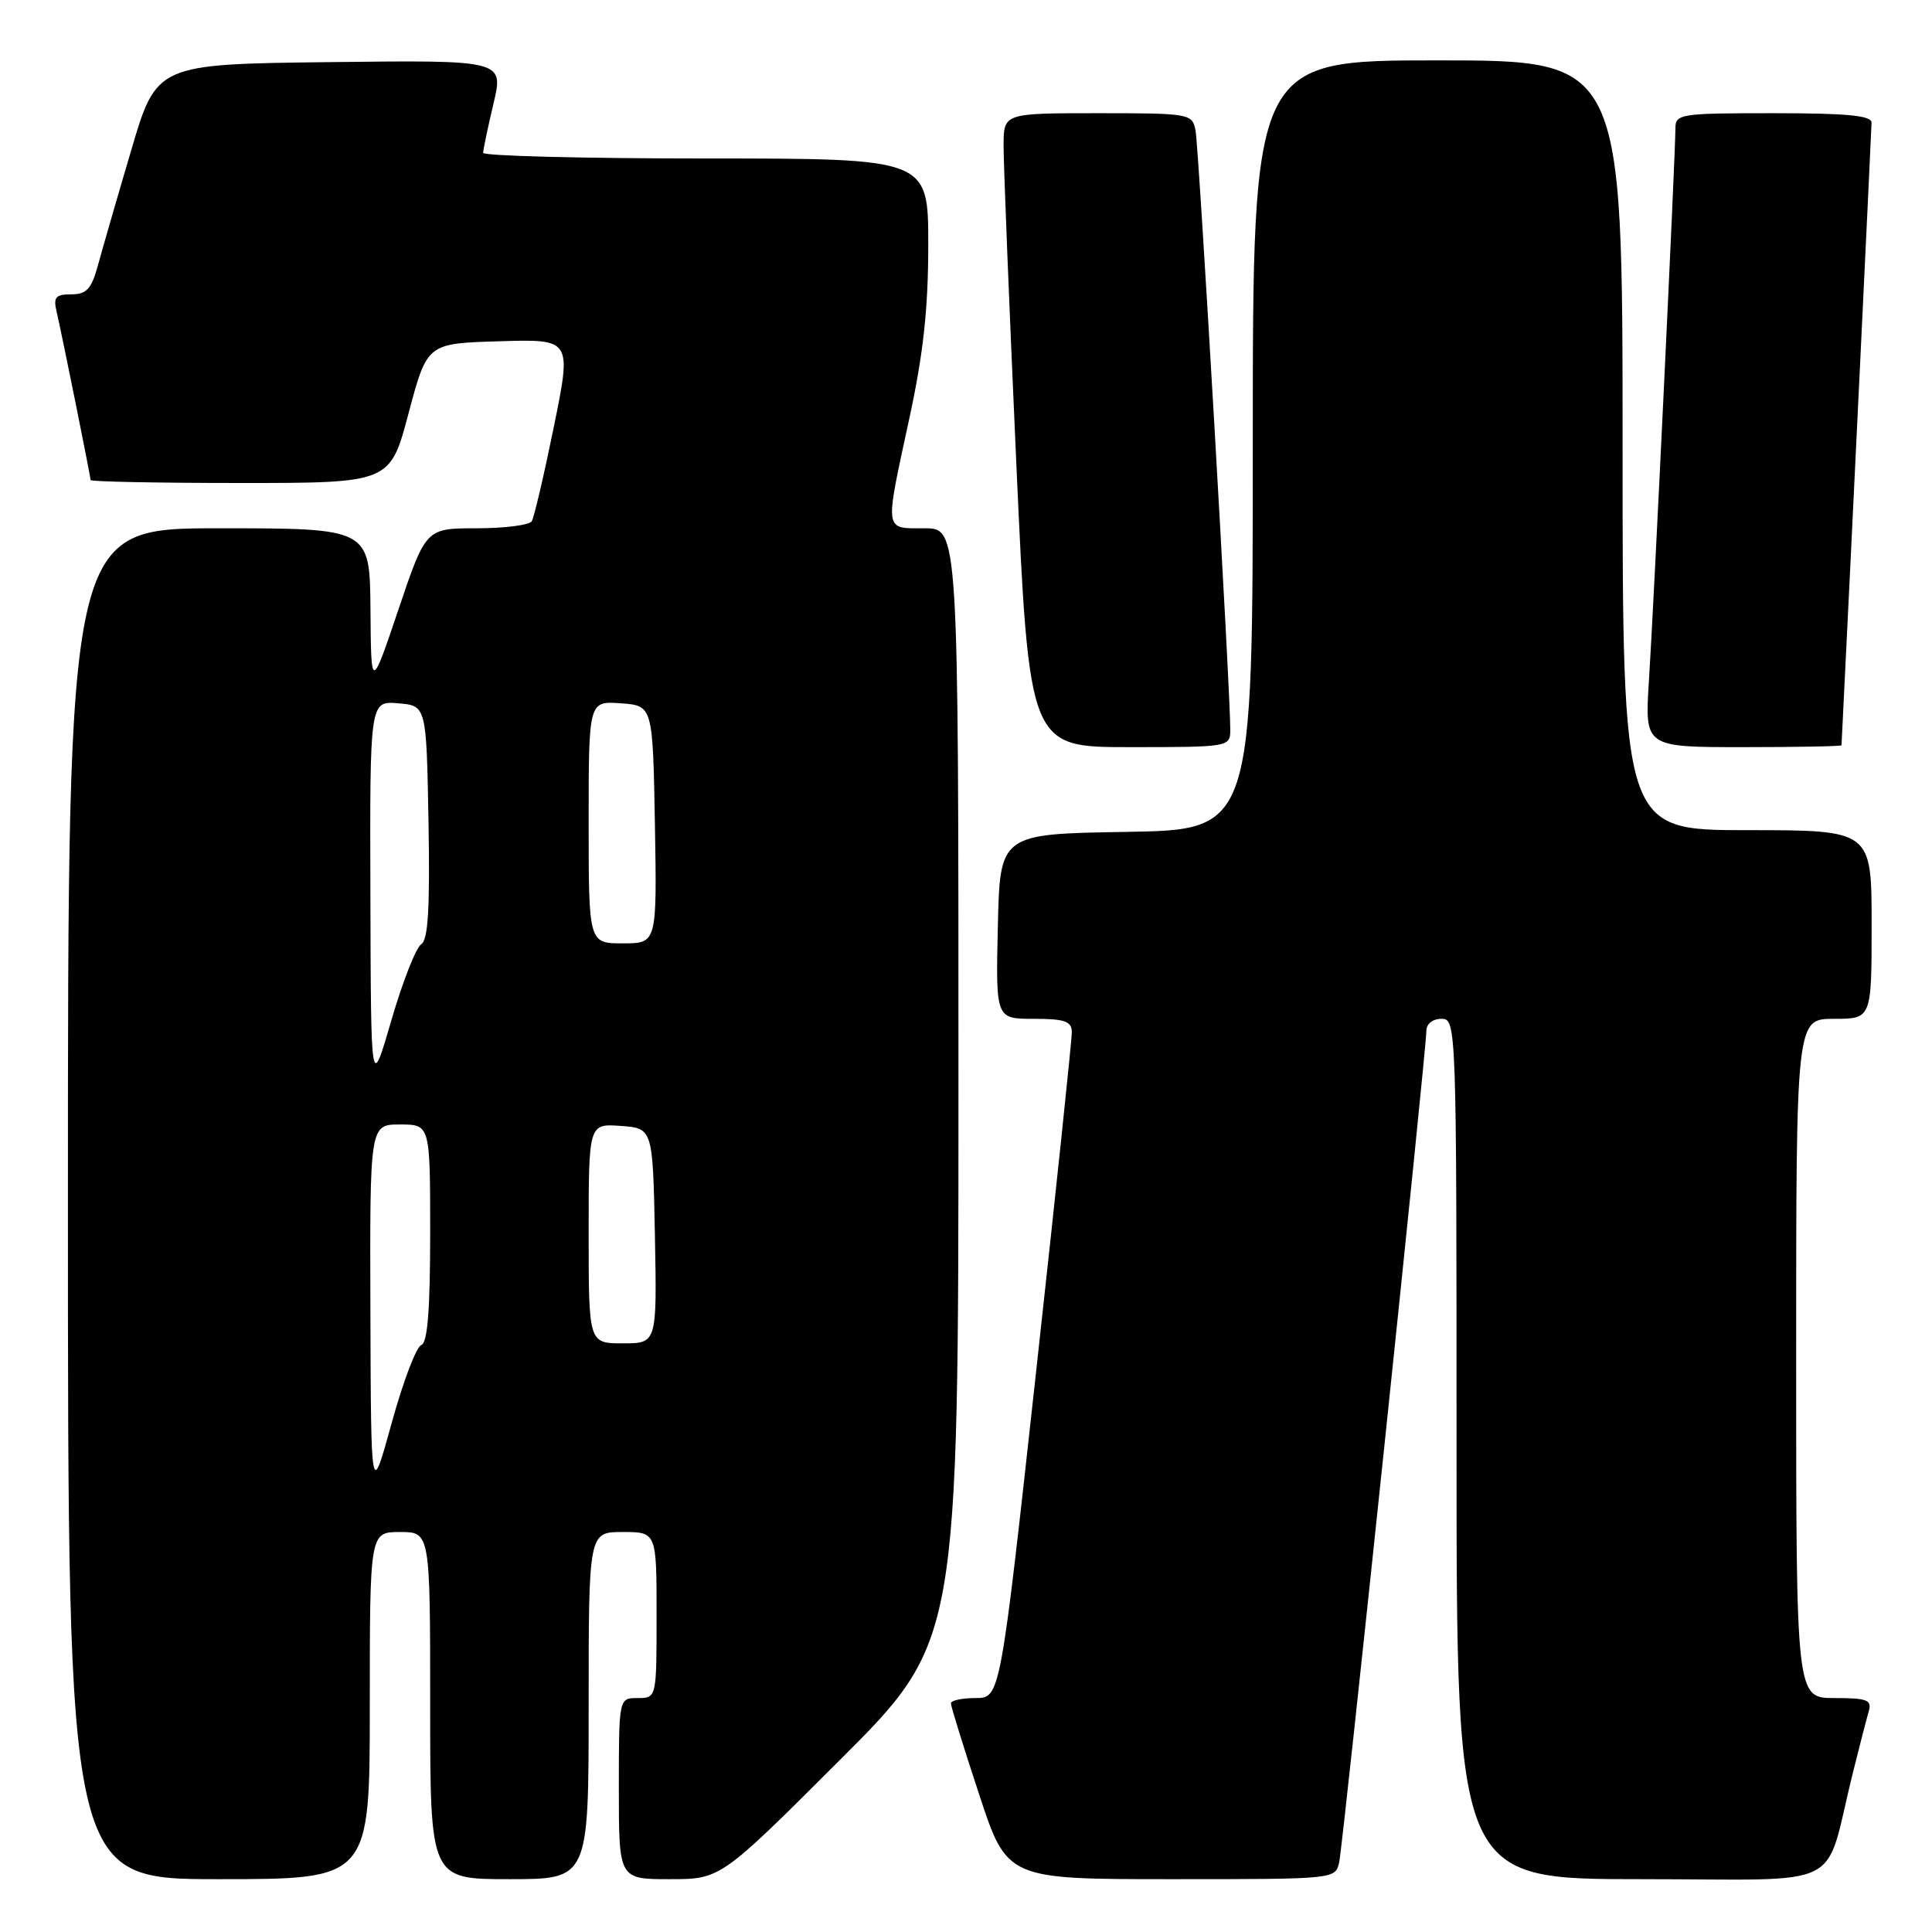 <?xml version="1.0" encoding="UTF-8" standalone="no"?>
<!DOCTYPE svg PUBLIC "-//W3C//DTD SVG 1.1//EN" "http://www.w3.org/Graphics/SVG/1.1/DTD/svg11.dtd" >
<svg xmlns="http://www.w3.org/2000/svg" xmlns:xlink="http://www.w3.org/1999/xlink" version="1.1" viewBox="0 0 256 256">
 <g >
 <path fill="currentColor"
d=" M 49.00 226.00 C 49.00 203.00 49.00 203.00 53.00 203.00 C 57.00 203.00 57.00 203.00 57.00 226.00 C 57.00 249.00 57.00 249.00 67.50 249.00 C 78.00 249.00 78.00 249.00 78.00 226.00 C 78.00 203.00 78.00 203.00 82.50 203.00 C 87.00 203.00 87.00 203.00 87.00 214.00 C 87.00 225.00 87.00 225.00 84.50 225.00 C 82.00 225.00 82.00 225.00 82.00 237.00 C 82.00 249.00 82.00 249.00 88.74 249.00 C 95.48 249.00 95.48 249.00 111.24 233.26 C 127.00 217.52 127.00 217.52 127.00 143.76 C 127.00 70.00 127.00 70.00 122.50 70.00 C 117.10 70.00 117.20 70.68 120.50 55.40 C 122.35 46.87 123.00 40.85 123.00 32.42 C 123.00 21.00 123.00 21.00 93.50 21.00 C 77.28 21.00 64.01 20.66 64.02 20.25 C 64.02 19.84 64.64 16.90 65.39 13.73 C 66.75 7.96 66.75 7.96 43.74 8.23 C 20.74 8.50 20.74 8.50 17.36 20.00 C 15.49 26.32 13.51 33.19 12.95 35.25 C 12.11 38.30 11.46 39.00 9.44 39.00 C 7.38 39.00 7.05 39.38 7.49 41.25 C 8.20 44.29 12.00 63.12 12.00 63.61 C 12.00 63.82 20.93 64.00 31.84 64.00 C 51.69 64.00 51.69 64.00 54.14 54.75 C 56.60 45.50 56.60 45.50 66.17 45.22 C 75.75 44.93 75.75 44.93 73.39 56.54 C 72.09 62.92 70.77 68.56 70.46 69.07 C 70.14 69.58 66.86 70.00 63.16 70.00 C 56.43 70.00 56.43 70.00 52.80 80.75 C 49.17 91.50 49.17 91.50 49.09 80.75 C 49.00 70.00 49.00 70.00 29.00 70.00 C 9.00 70.00 9.00 70.00 9.00 159.50 C 9.00 249.00 9.00 249.00 29.00 249.00 C 49.00 249.00 49.00 249.00 49.00 226.00 Z  M 177.45 246.75 C 177.98 244.30 189.00 139.17 189.00 136.59 C 189.00 135.67 189.84 135.00 191.00 135.00 C 192.98 135.00 193.00 135.67 193.00 192.00 C 193.00 249.00 193.00 249.00 217.46 249.00 C 245.11 249.00 241.58 250.76 245.49 235.00 C 246.38 231.43 247.34 227.71 247.62 226.75 C 248.06 225.25 247.42 225.00 243.07 225.00 C 238.00 225.00 238.00 225.00 238.00 180.00 C 238.00 135.00 238.00 135.00 243.00 135.00 C 248.00 135.00 248.00 135.00 248.00 122.50 C 248.00 110.00 248.00 110.00 231.50 110.00 C 215.00 110.00 215.00 110.00 215.00 59.00 C 215.00 8.00 215.00 8.00 190.50 8.00 C 166.00 8.00 166.00 8.00 166.00 58.98 C 166.00 109.95 166.00 109.95 149.25 110.23 C 132.50 110.50 132.50 110.50 132.22 122.75 C 131.94 135.00 131.94 135.00 136.97 135.00 C 141.08 135.00 142.00 135.32 142.02 136.75 C 142.04 137.71 139.91 157.96 137.29 181.75 C 132.54 225.00 132.54 225.00 129.27 225.00 C 127.47 225.00 126.00 225.32 126.00 225.70 C 126.00 226.09 127.67 231.49 129.72 237.70 C 133.43 249.00 133.43 249.00 155.20 249.00 C 176.96 249.00 176.96 249.00 177.45 246.75 Z  M 163.02 96.75 C 163.06 92.11 158.85 19.41 158.41 17.25 C 157.97 15.06 157.62 15.00 145.48 15.00 C 133.00 15.00 133.00 15.00 132.98 19.25 C 132.97 21.59 133.72 40.49 134.66 61.25 C 136.37 99.00 136.37 99.00 149.69 99.00 C 162.82 99.00 163.00 98.97 163.02 96.75 Z  M 244.01 98.75 C 245.03 78.36 247.98 17.13 247.99 16.25 C 248.00 15.31 244.74 15.00 235.00 15.00 C 222.56 15.00 222.00 15.09 222.00 17.05 C 222.00 20.40 219.11 80.75 218.49 90.25 C 217.93 99.00 217.93 99.00 230.96 99.00 C 238.13 99.00 244.01 98.89 244.01 98.75 Z  M 49.08 173.75 C 49.00 149.00 49.00 149.00 53.00 149.00 C 57.00 149.00 57.00 149.00 57.00 163.42 C 57.00 173.62 56.65 177.95 55.82 178.23 C 55.17 178.44 53.40 183.09 51.90 188.56 C 49.16 198.50 49.16 198.50 49.08 173.75 Z  M 78.00 163.44 C 78.00 148.89 78.00 148.89 82.25 149.19 C 86.50 149.50 86.50 149.50 86.78 163.75 C 87.05 178.00 87.05 178.00 82.53 178.00 C 78.00 178.00 78.00 178.00 78.00 163.44 Z  M 49.08 118.69 C 49.00 92.88 49.00 92.88 52.75 93.19 C 56.50 93.50 56.50 93.50 56.78 108.92 C 56.98 120.37 56.73 124.55 55.81 125.12 C 55.13 125.54 53.35 130.07 51.86 135.19 C 49.15 144.50 49.15 144.50 49.08 118.69 Z  M 78.00 108.94 C 78.00 92.89 78.00 92.89 82.25 93.19 C 86.50 93.50 86.50 93.50 86.78 109.25 C 87.05 125.00 87.05 125.00 82.53 125.00 C 78.00 125.00 78.00 125.00 78.00 108.94 Z "/>
</g>
</svg>